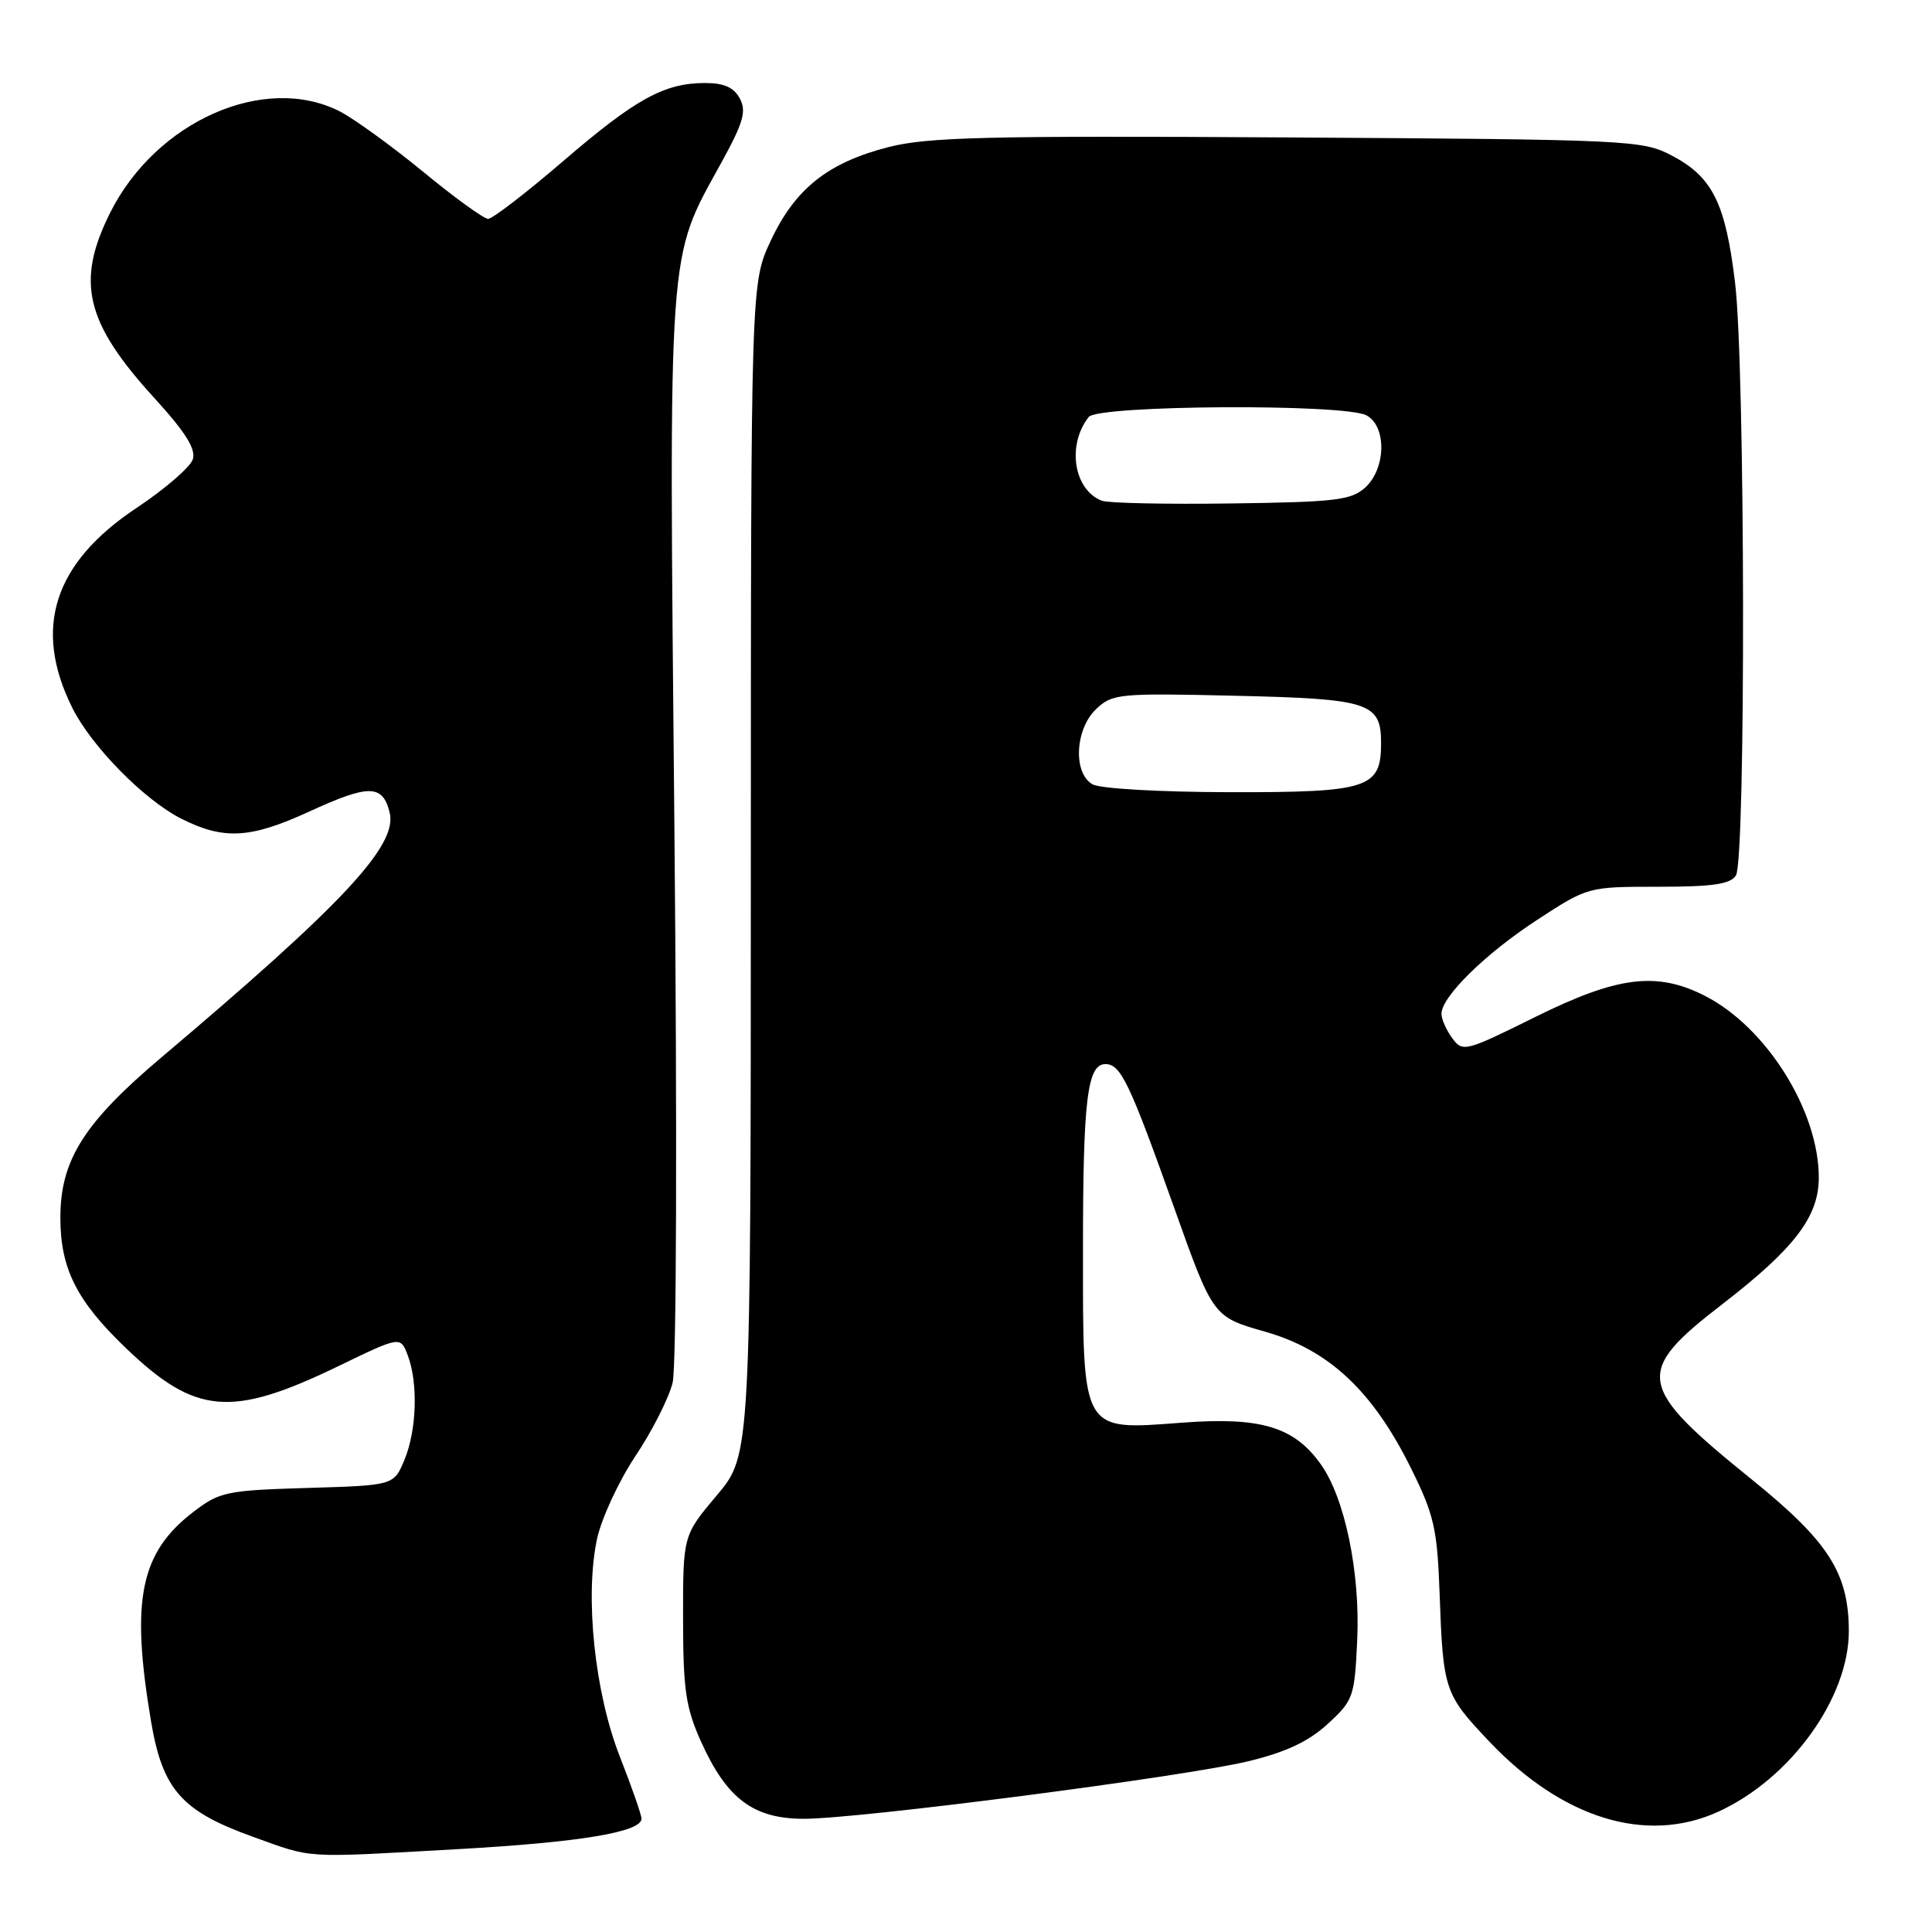 <?xml version="1.0" encoding="UTF-8" standalone="no"?>
<!DOCTYPE svg PUBLIC "-//W3C//DTD SVG 1.1//EN" "http://www.w3.org/Graphics/SVG/1.1/DTD/svg11.dtd" >
<svg xmlns="http://www.w3.org/2000/svg" xmlns:xlink="http://www.w3.org/1999/xlink" version="1.1" viewBox="0 0 256 256">
 <g >
 <path fill="currentColor"
d=" M 60.67 245.02 C 76.79 244.12 85.00 242.76 85.00 240.99 C 85.00 240.47 83.71 236.78 82.14 232.78 C 78.80 224.28 77.47 211.58 79.11 203.91 C 79.70 201.19 81.99 196.25 84.20 192.93 C 86.42 189.61 88.64 185.23 89.13 183.20 C 89.64 181.07 89.74 149.81 89.36 109.50 C 88.63 31.35 88.40 34.62 95.60 21.52 C 98.51 16.23 98.93 14.74 98.03 13.05 C 97.24 11.58 95.94 11.00 93.43 11.00 C 88.03 11.00 84.24 13.08 74.61 21.36 C 69.72 25.56 65.25 29.00 64.68 29.00 C 64.12 29.00 60.24 26.20 56.08 22.77 C 51.91 19.35 46.94 15.75 45.04 14.77 C 35.08 9.67 20.64 16.05 14.57 28.24 C 10.03 37.35 11.32 42.74 20.45 52.74 C 24.57 57.25 25.98 59.49 25.55 60.86 C 25.22 61.89 21.87 64.79 18.10 67.30 C 7.11 74.60 4.33 83.25 9.58 93.79 C 12.12 98.89 19.09 105.98 24.00 108.47 C 29.62 111.31 33.14 111.13 40.90 107.57 C 48.91 103.89 50.69 103.91 51.63 107.66 C 52.72 112.00 45.51 119.73 21.33 140.16 C 11.11 148.80 8.00 153.74 8.00 161.35 C 8.00 168.07 10.14 172.35 16.61 178.56 C 25.90 187.49 30.62 187.90 44.86 181.01 C 53.06 177.04 53.06 177.04 54.03 179.59 C 55.42 183.25 55.22 189.53 53.59 193.44 C 52.18 196.82 52.18 196.82 40.76 197.16 C 30.04 197.48 29.11 197.67 25.67 200.30 C 18.57 205.72 17.30 211.97 20.01 228.07 C 21.54 237.13 24.05 239.98 33.50 243.38 C 41.61 246.29 39.88 246.19 60.67 245.02 Z  M 227.64 240.08 C 237.27 235.70 245.02 224.96 244.98 216.05 C 244.94 208.41 242.27 204.25 232.17 196.08 C 216.78 183.65 216.48 181.86 228.23 172.80 C 237.80 165.41 241.00 161.21 241.00 156.03 C 241.00 147.19 234.06 136.11 225.92 131.96 C 219.54 128.70 214.34 129.35 203.44 134.75 C 194.14 139.36 193.81 139.44 192.43 137.56 C 191.64 136.49 191.00 135.04 191.00 134.34 C 191.00 132.07 196.84 126.34 203.71 121.87 C 210.41 117.50 210.42 117.50 219.74 117.50 C 226.95 117.50 229.29 117.16 230.02 116.00 C 231.34 113.91 231.25 48.65 229.91 37.50 C 228.64 26.90 226.92 23.44 221.50 20.60 C 217.63 18.57 216.00 18.49 170.67 18.21 C 130.77 17.97 122.94 18.16 117.73 19.49 C 109.70 21.55 105.36 25.00 102.13 31.89 C 99.50 37.50 99.50 37.50 99.49 115.15 C 99.48 192.80 99.48 192.80 94.99 198.13 C 90.50 203.46 90.50 203.46 90.51 214.48 C 90.52 223.92 90.86 226.26 92.89 230.77 C 96.30 238.35 99.83 241.00 106.52 241.00 C 113.88 241.00 156.91 235.43 165.43 233.37 C 170.39 232.17 173.37 230.77 175.92 228.44 C 179.34 225.30 179.49 224.86 179.84 217.25 C 180.24 208.34 178.20 198.49 175.01 194.02 C 171.48 189.06 167.07 187.73 156.66 188.51 C 143.21 189.52 143.50 190.02 143.50 165.65 C 143.50 145.67 144.07 141.00 146.48 141.00 C 148.50 141.00 149.67 143.45 155.57 160.00 C 160.73 174.49 160.73 174.49 167.62 176.45 C 176.10 178.87 181.89 184.29 186.99 194.60 C 190.02 200.72 190.44 202.58 190.75 211.00 C 191.21 223.96 191.38 224.47 197.29 230.71 C 206.98 240.96 218.12 244.40 227.64 240.08 Z  M 144.75 103.92 C 142.16 102.41 142.45 96.60 145.25 93.95 C 147.39 91.92 148.27 91.83 163.63 92.19 C 181.46 92.60 183.00 93.09 183.00 98.47 C 183.00 104.46 181.33 105.00 162.92 104.97 C 153.64 104.95 145.74 104.50 144.75 103.92 Z  M 146.00 66.35 C 142.27 64.91 141.34 58.97 144.26 55.25 C 145.51 53.67 178.15 53.47 181.07 55.04 C 183.76 56.48 183.66 62.09 180.90 64.60 C 179.04 66.28 176.95 66.53 163.15 66.71 C 154.54 66.83 146.82 66.67 146.00 66.35 Z "/>
</g>
</svg>